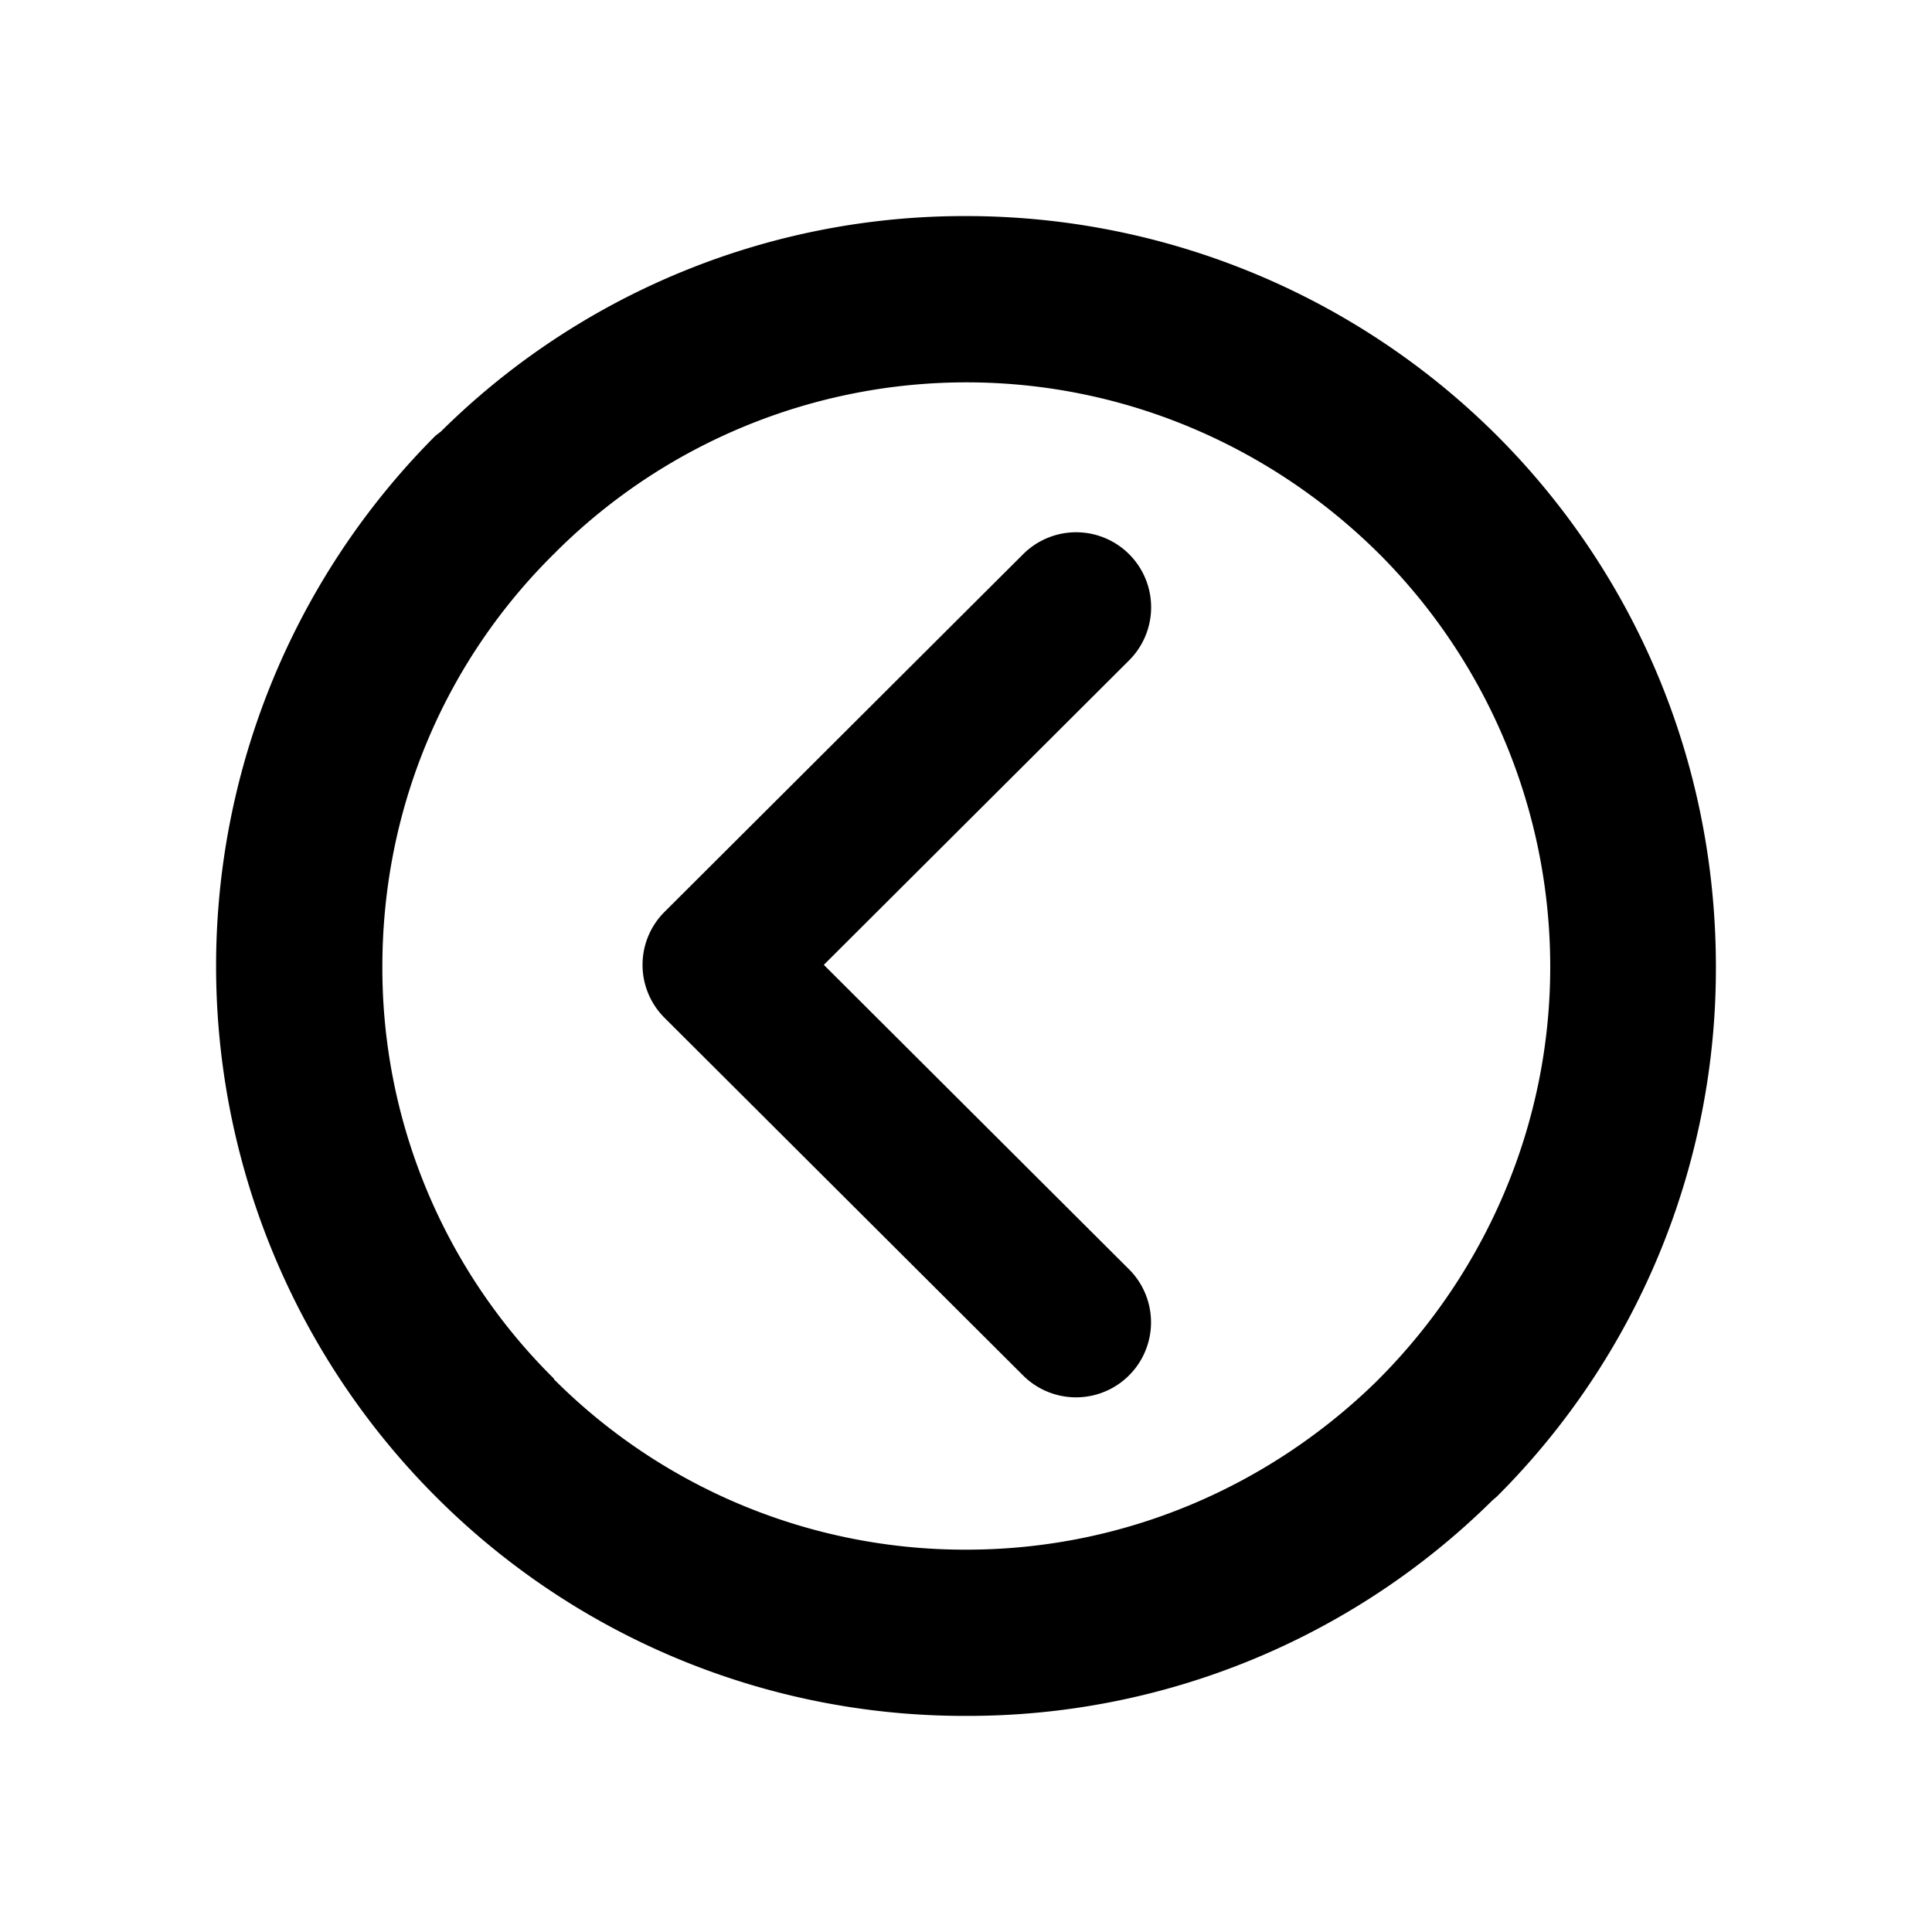 <?xml version="1.0" standalone="no"?><!DOCTYPE svg PUBLIC "-//W3C//DTD SVG 1.1//EN" "http://www.w3.org/Graphics/SVG/1.1/DTD/svg11.dtd"><svg t="1628729488278" class="icon" viewBox="0 0 1024 1024" version="1.1" xmlns="http://www.w3.org/2000/svg" p-id="594" xmlns:xlink="http://www.w3.org/1999/xlink" width="200" height="200"><defs><style type="text/css"></style></defs><path d="M512.168 909.46a395.544 395.544 0 0 1-281.29-116.32 397.824 397.824 0 0 1-1e-8-562.264l2.836-2.176a394.075 394.075 0 0 1 278.454-114.176A398.095 398.095 0 0 1 793.43 230.876c72.096 72.126 116.03 171.536 116.03 281.616a395.22 395.22 0 0 1-116.03 280.652l-2.518 2.176a395.205 395.205 0 0 1-278.744 114.14z m-218.573-178.433a307.849 307.849 0 0 0 218.573 90.329c84.627 0 160.833-34.21 216.663-88.448l2.199-2.2c55.512-55.801 90.624-133.249 90.624-218.225A309.489 309.489 0 0 0 731.03 293.59c-56.12-55.83-133.568-90.936-218.862-90.936a308.4 308.4 0 0 0-216.692 89.054l-1.881 1.882c-56.466 55.8-90.936 132.961-90.936 218.892a305.92 305.92 0 0 0 90.936 218.224l0 0.319z m58.624-247.712l189.957-189.47a39.748 39.748 0 1 1 56.284 56.14l-161.817 161.408L598.46 672.801a39.748 39.748 0 1 1-56.284 56.141L352.215 539.46a39.628 39.628 0 0 1 0-56.141z" p-id="595"></path></svg>